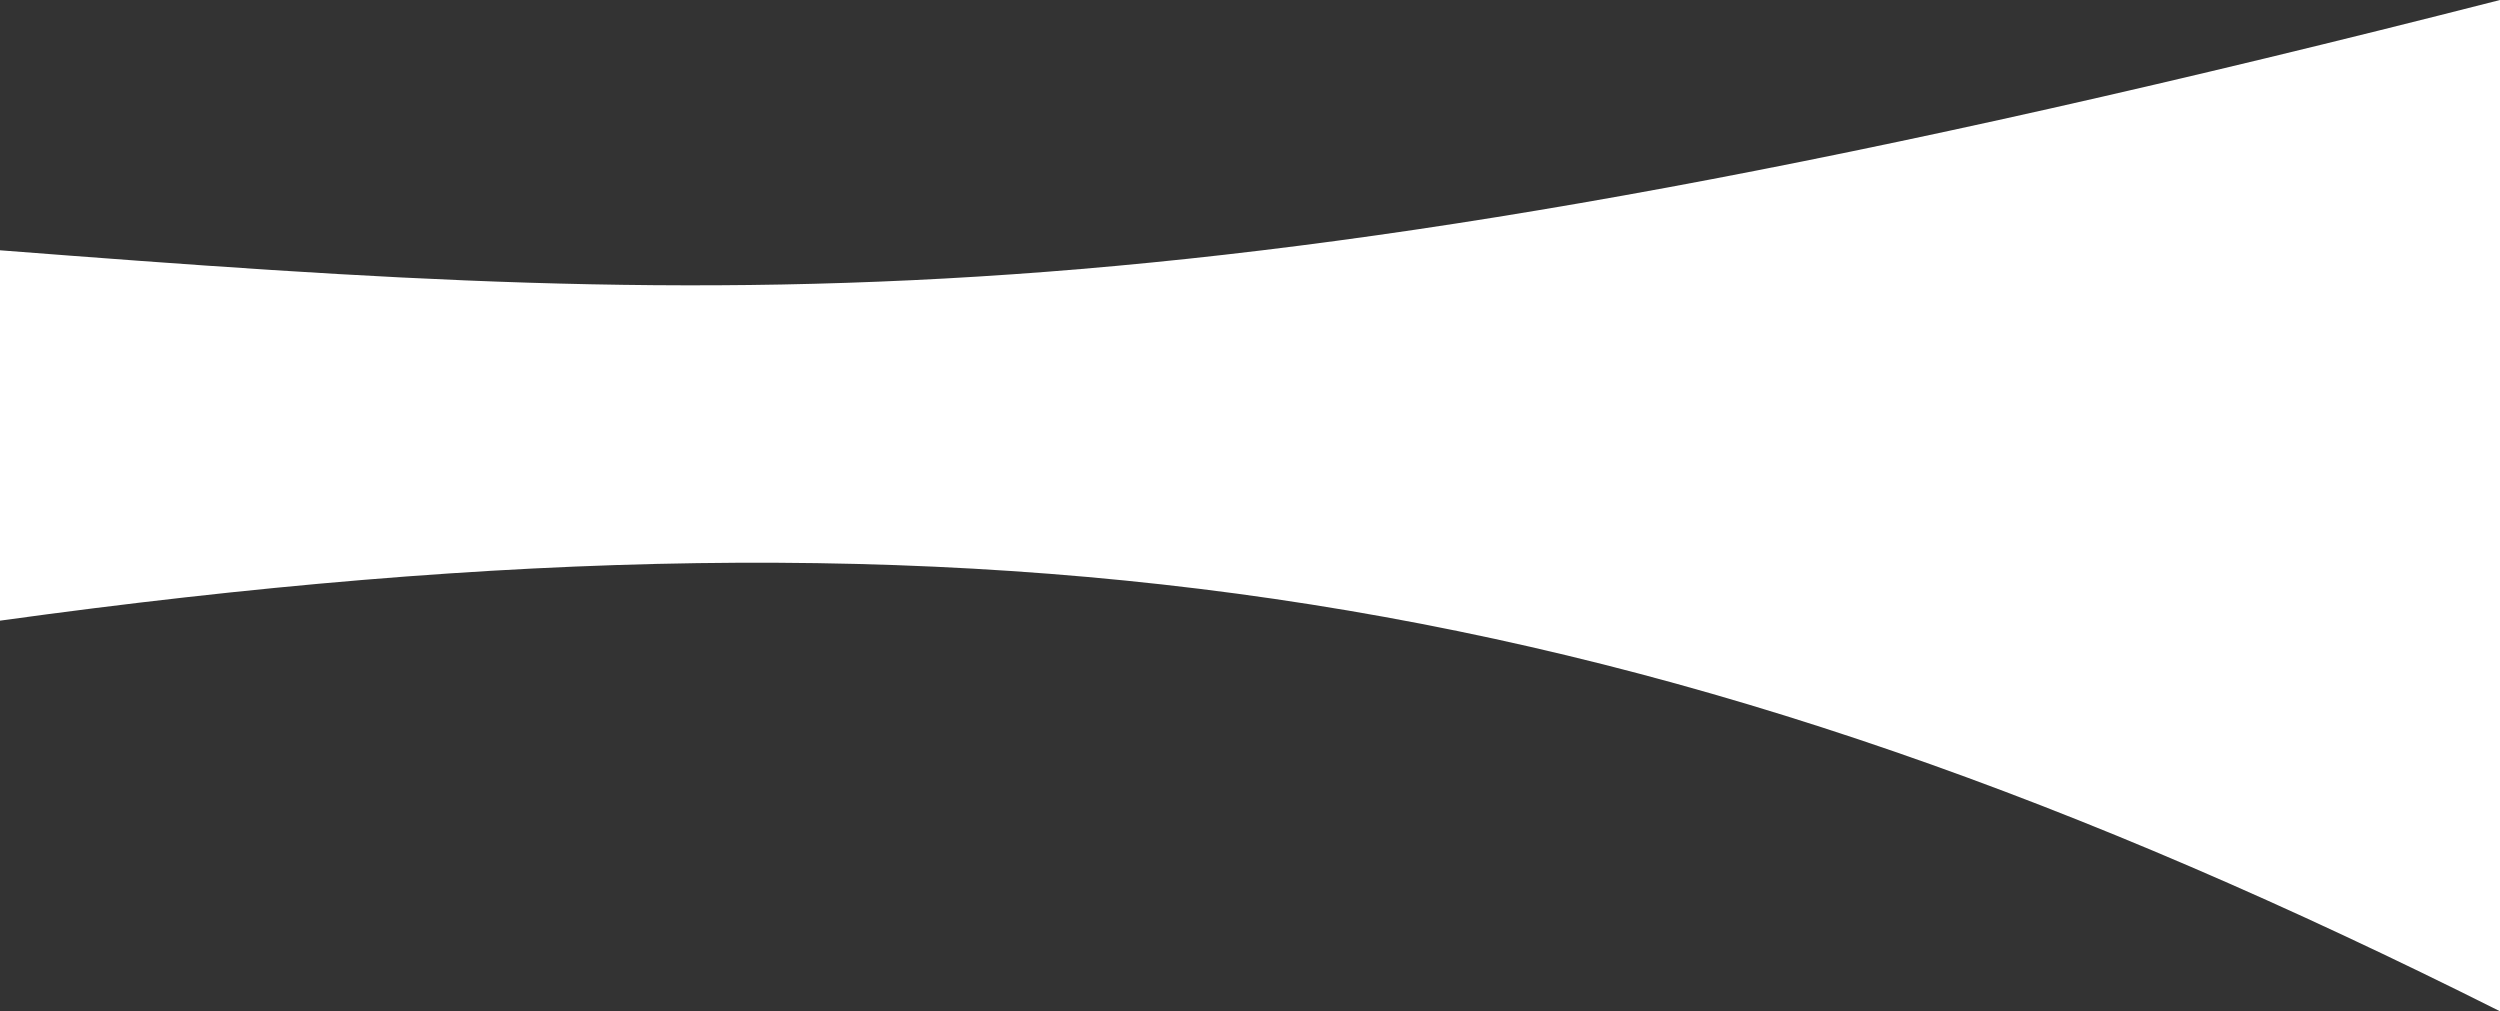 <svg width="1728" height="699" viewBox="0 0 1728 699" fill="none" xmlns="http://www.w3.org/2000/svg">
<rect x="0" y="0" width="1728" height="699" fill="#333333" stroke="none"/>
<path d="M0 173C524.96 213.579 828.471 229.7 1728 0V699C1143.32 405.635 697.217 332.549 0 429V173Z" fill="white"/>
</svg>
